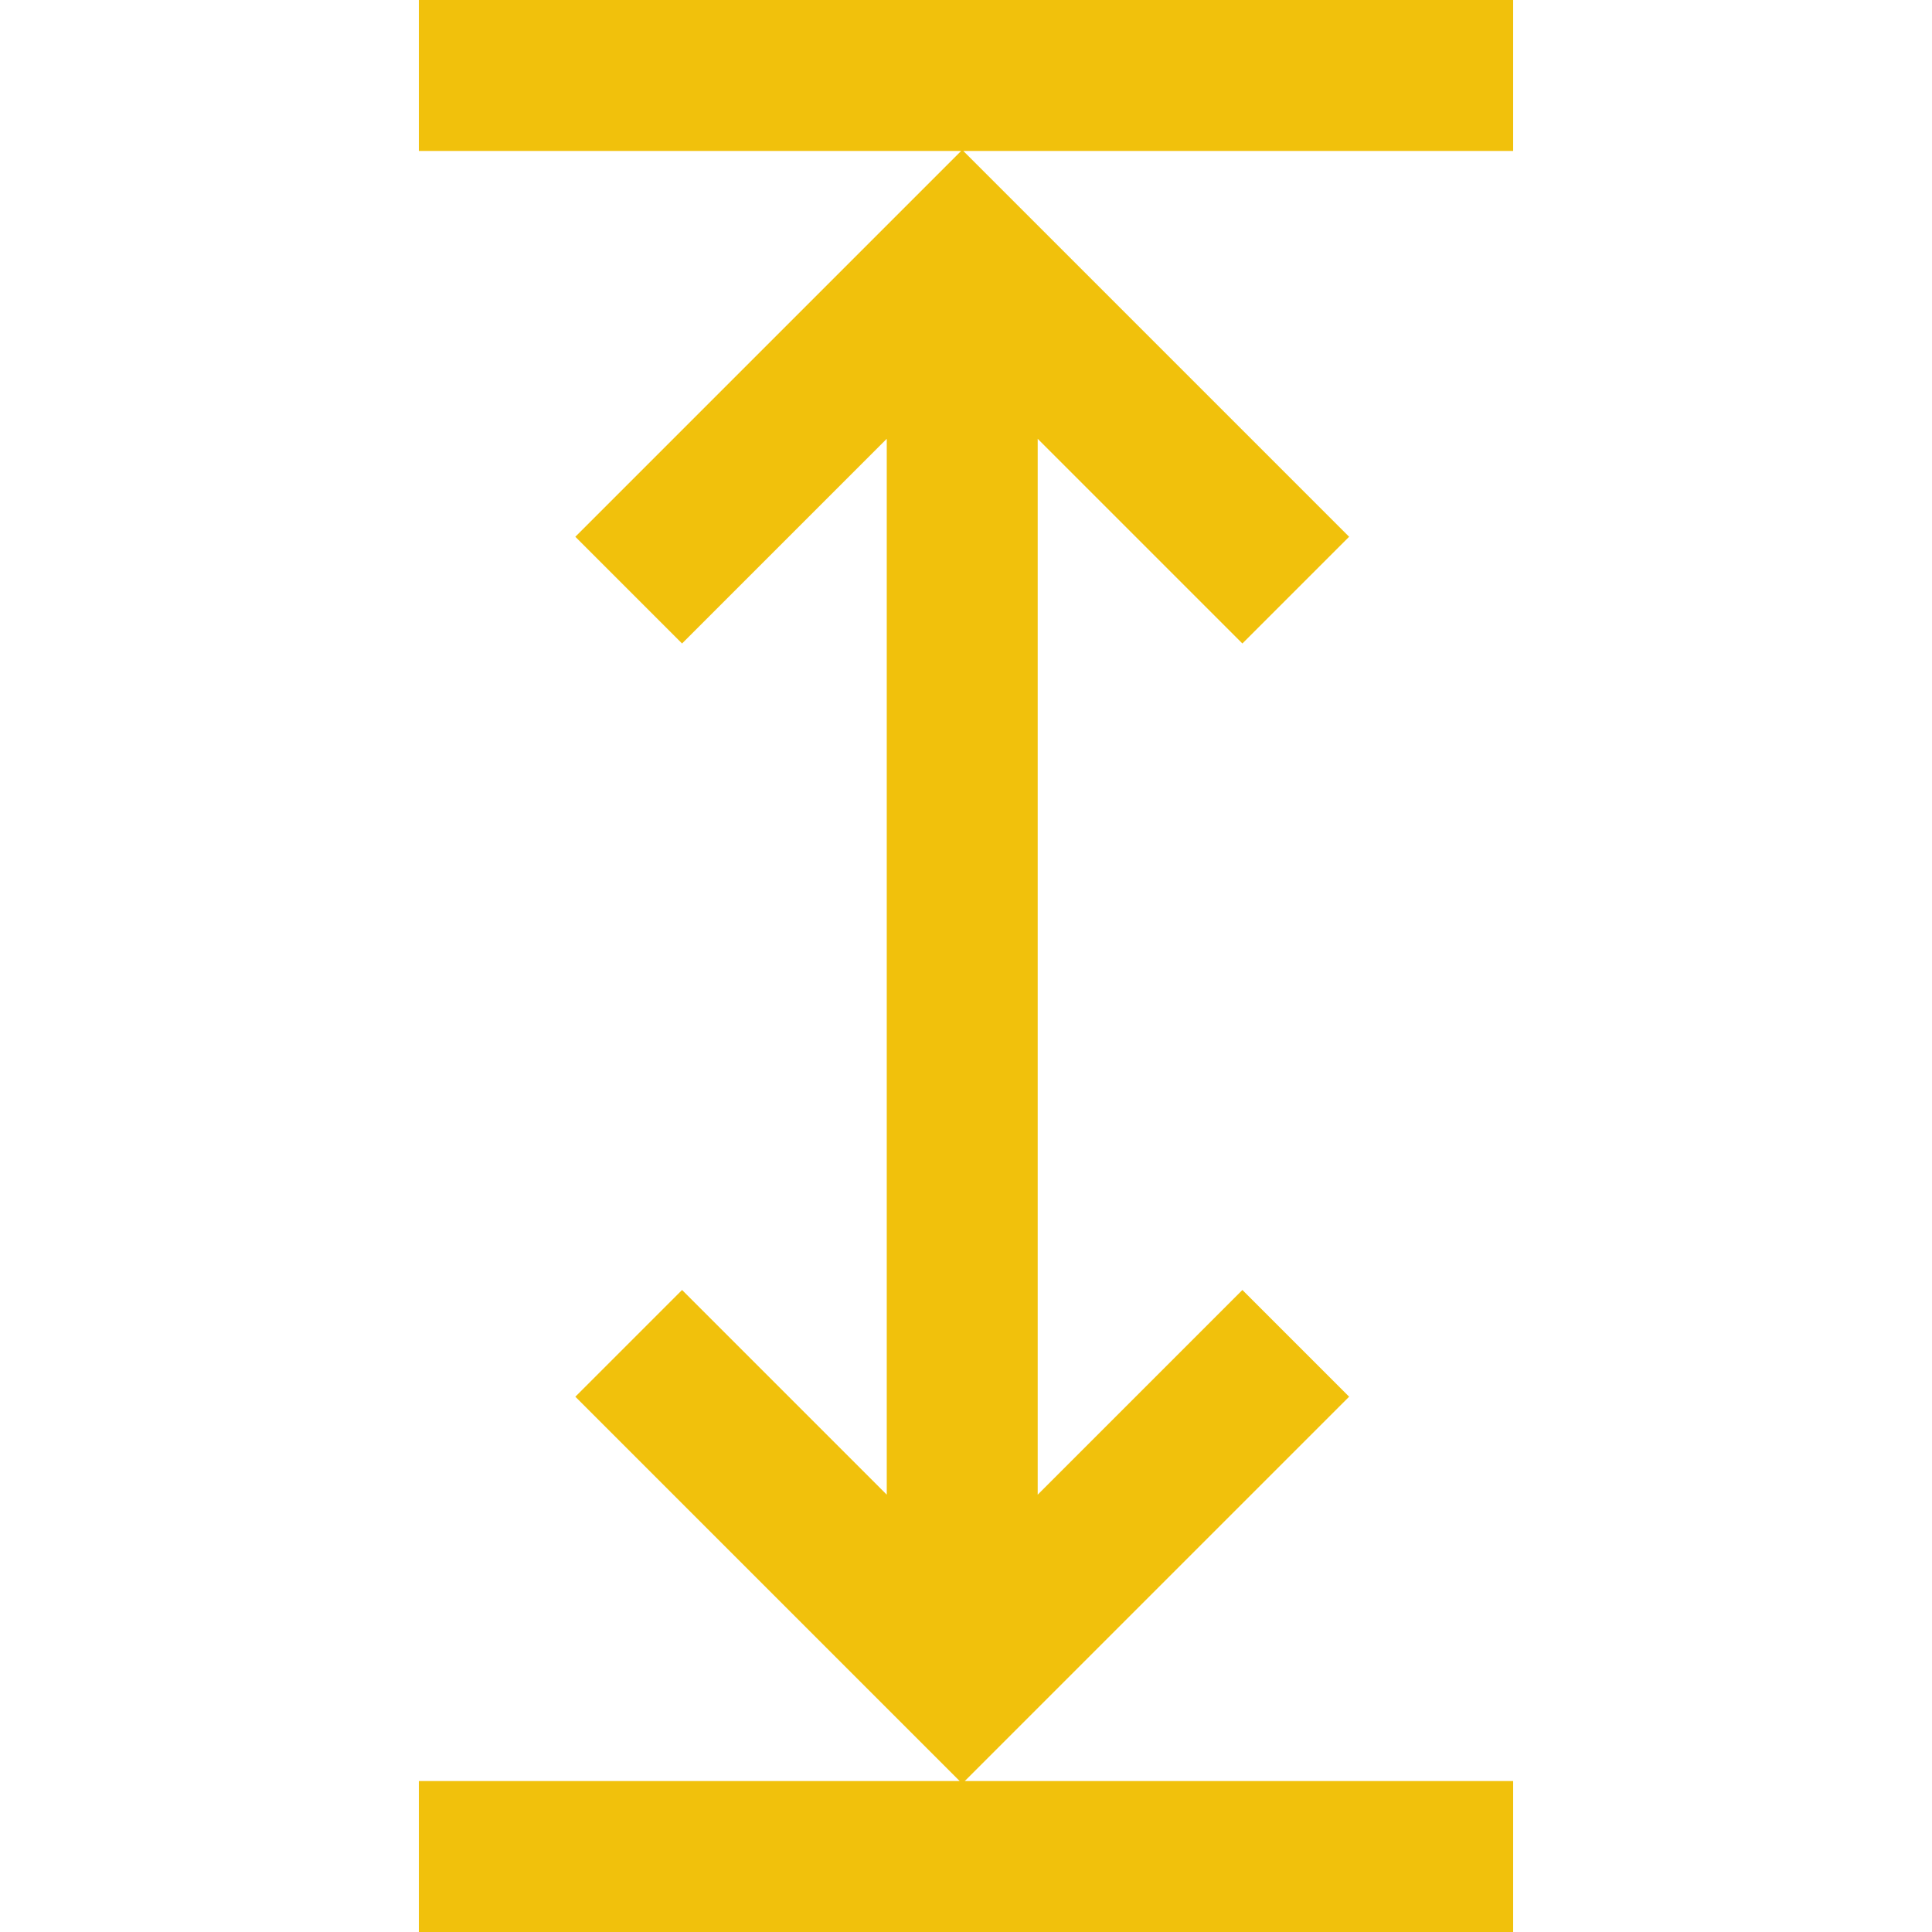 <svg xmlns="http://www.w3.org/2000/svg" viewBox="0 0 512 512"><path fill="#F1C10C" d="M401 0H111v40h143.716L152.469 142.246l28.285 28.284L235 116.284v279.82l-54.246-54.246-28.285 28.284L254.328 472H111v40h290v-40H255.672l101.859-101.858-28.285-28.284L275 396.104v-279.82l54.246 54.246 28.285-28.284L255.284 40H401z"/></svg>